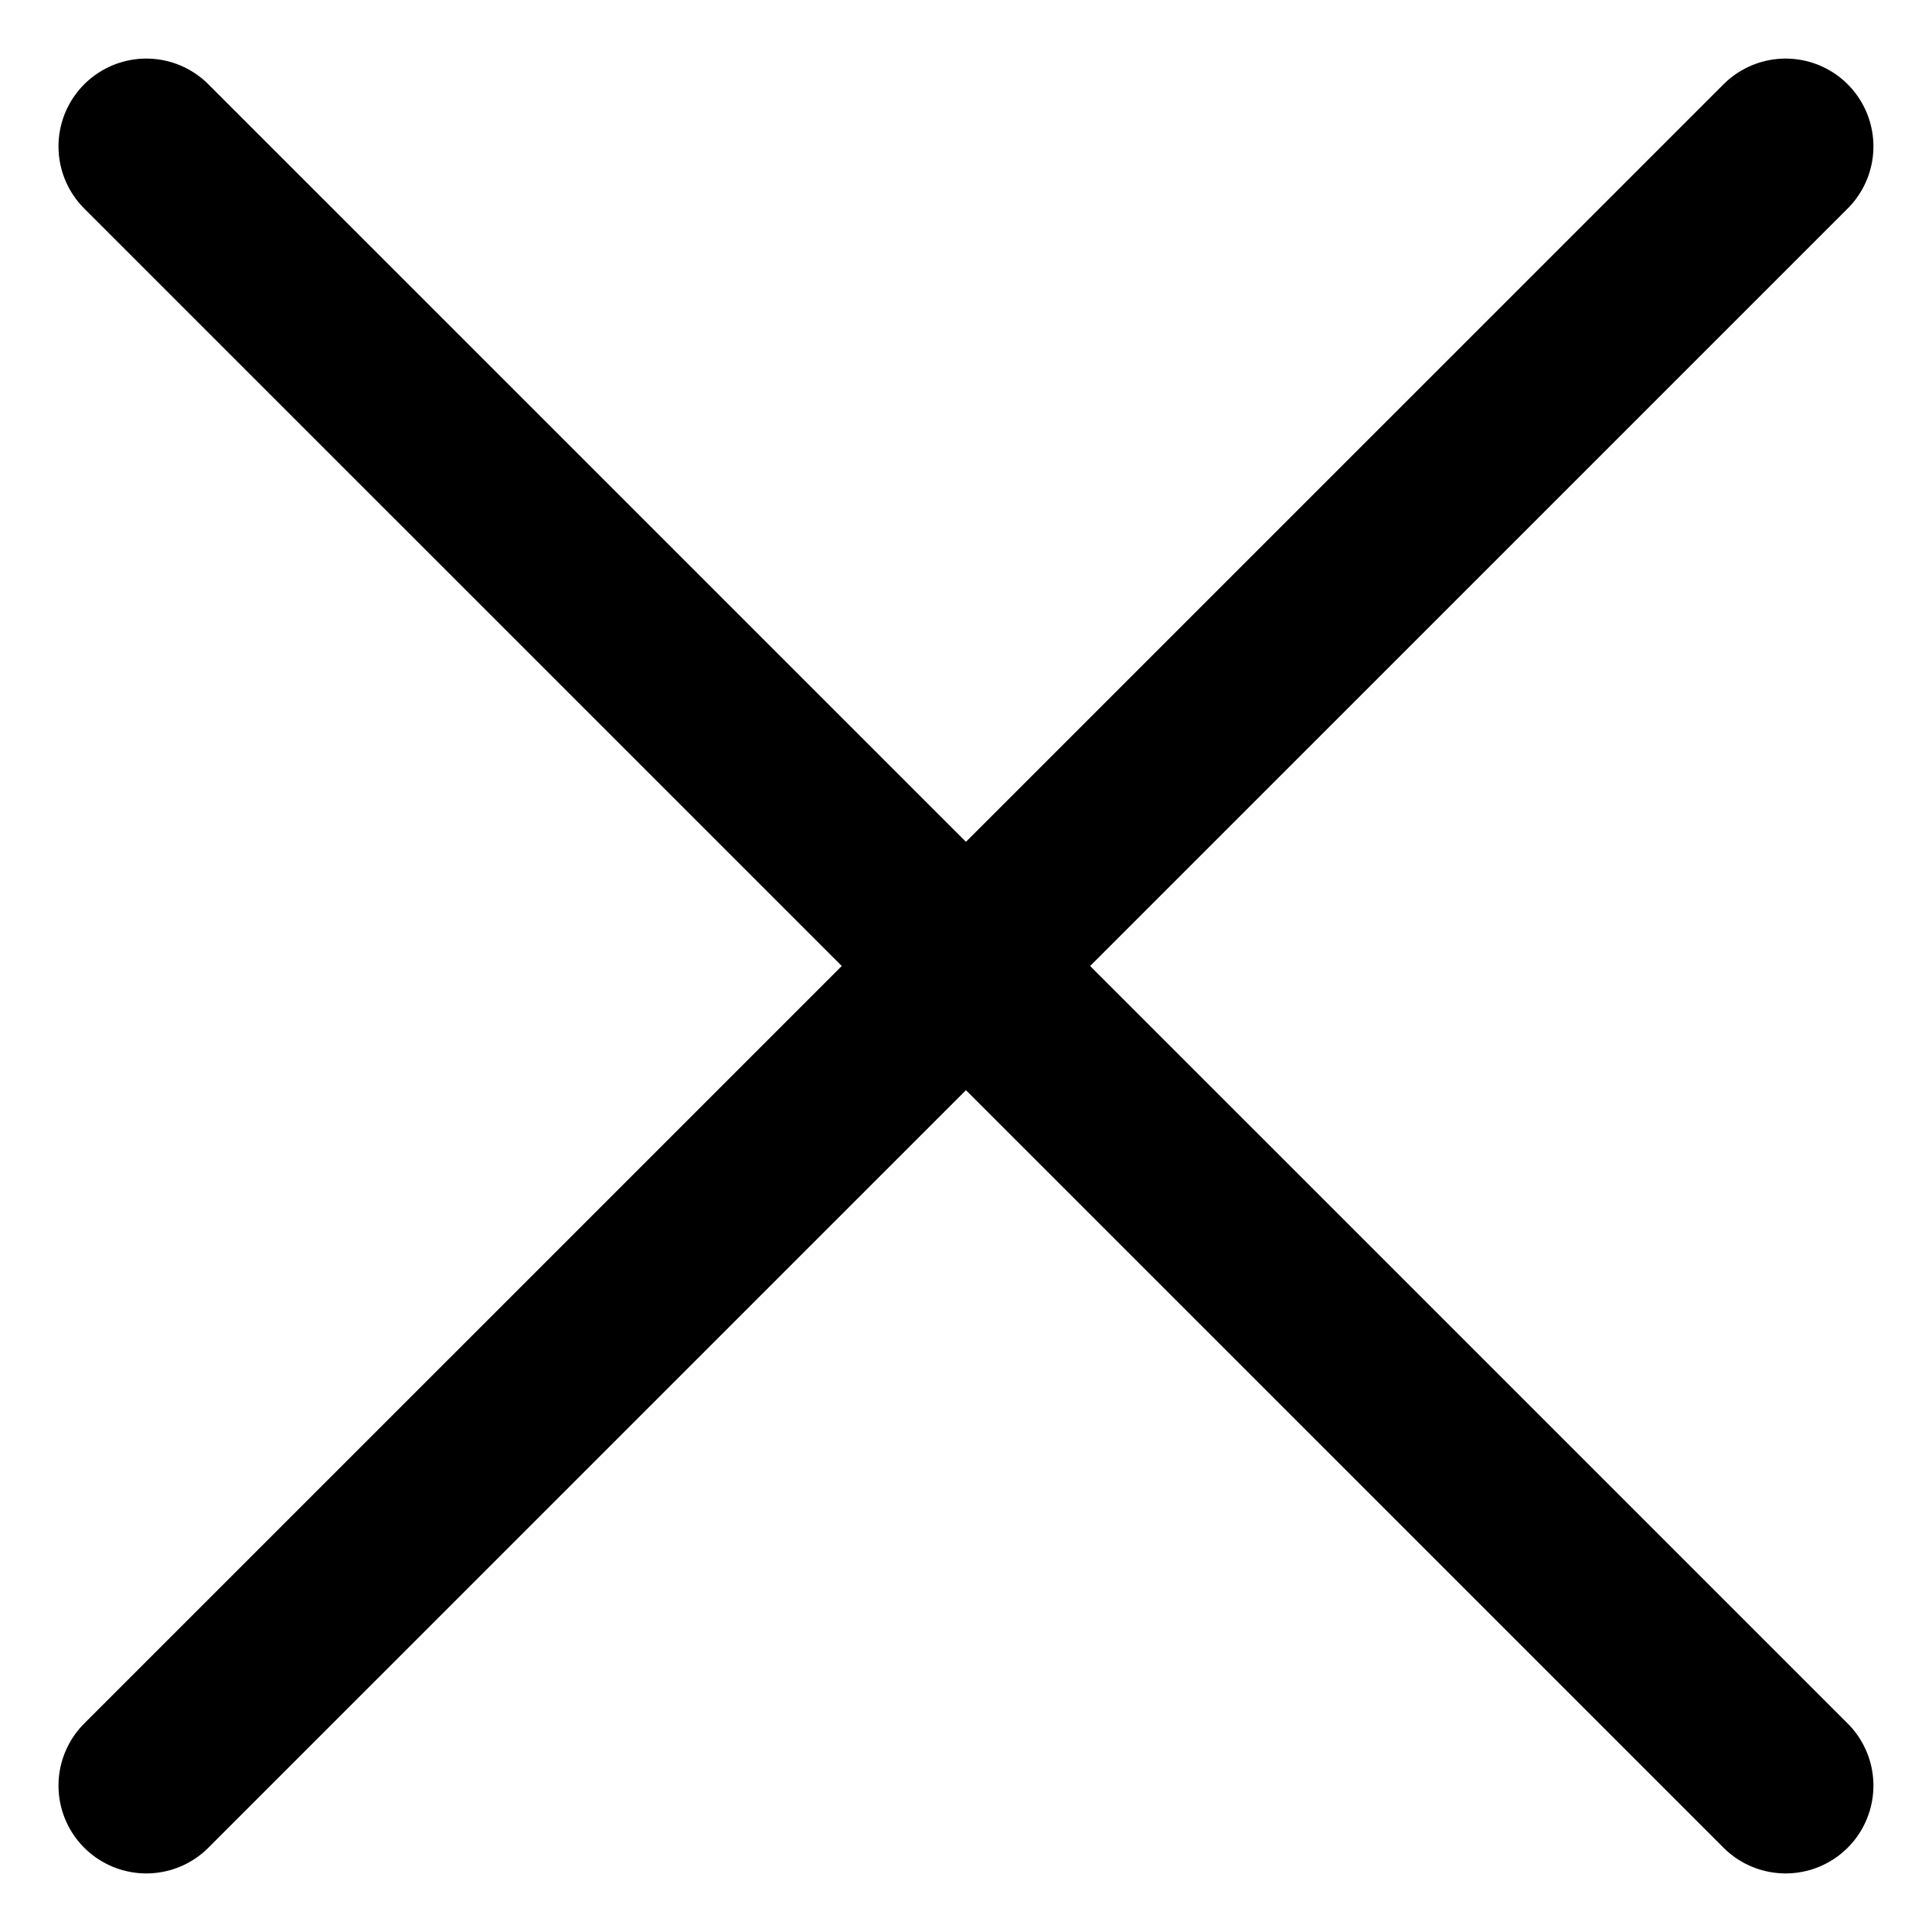 <svg xmlns="http://www.w3.org/2000/svg" width="22" height="22" viewBox="0 0 22 22" fill="none">
  <path d="M20.333 1.667L1.666 20.333M1.666 1.667L20.333 20.333" stroke="currentColor" stroke-width="2" stroke-linecap="round" stroke-linejoin="round"/>
</svg>